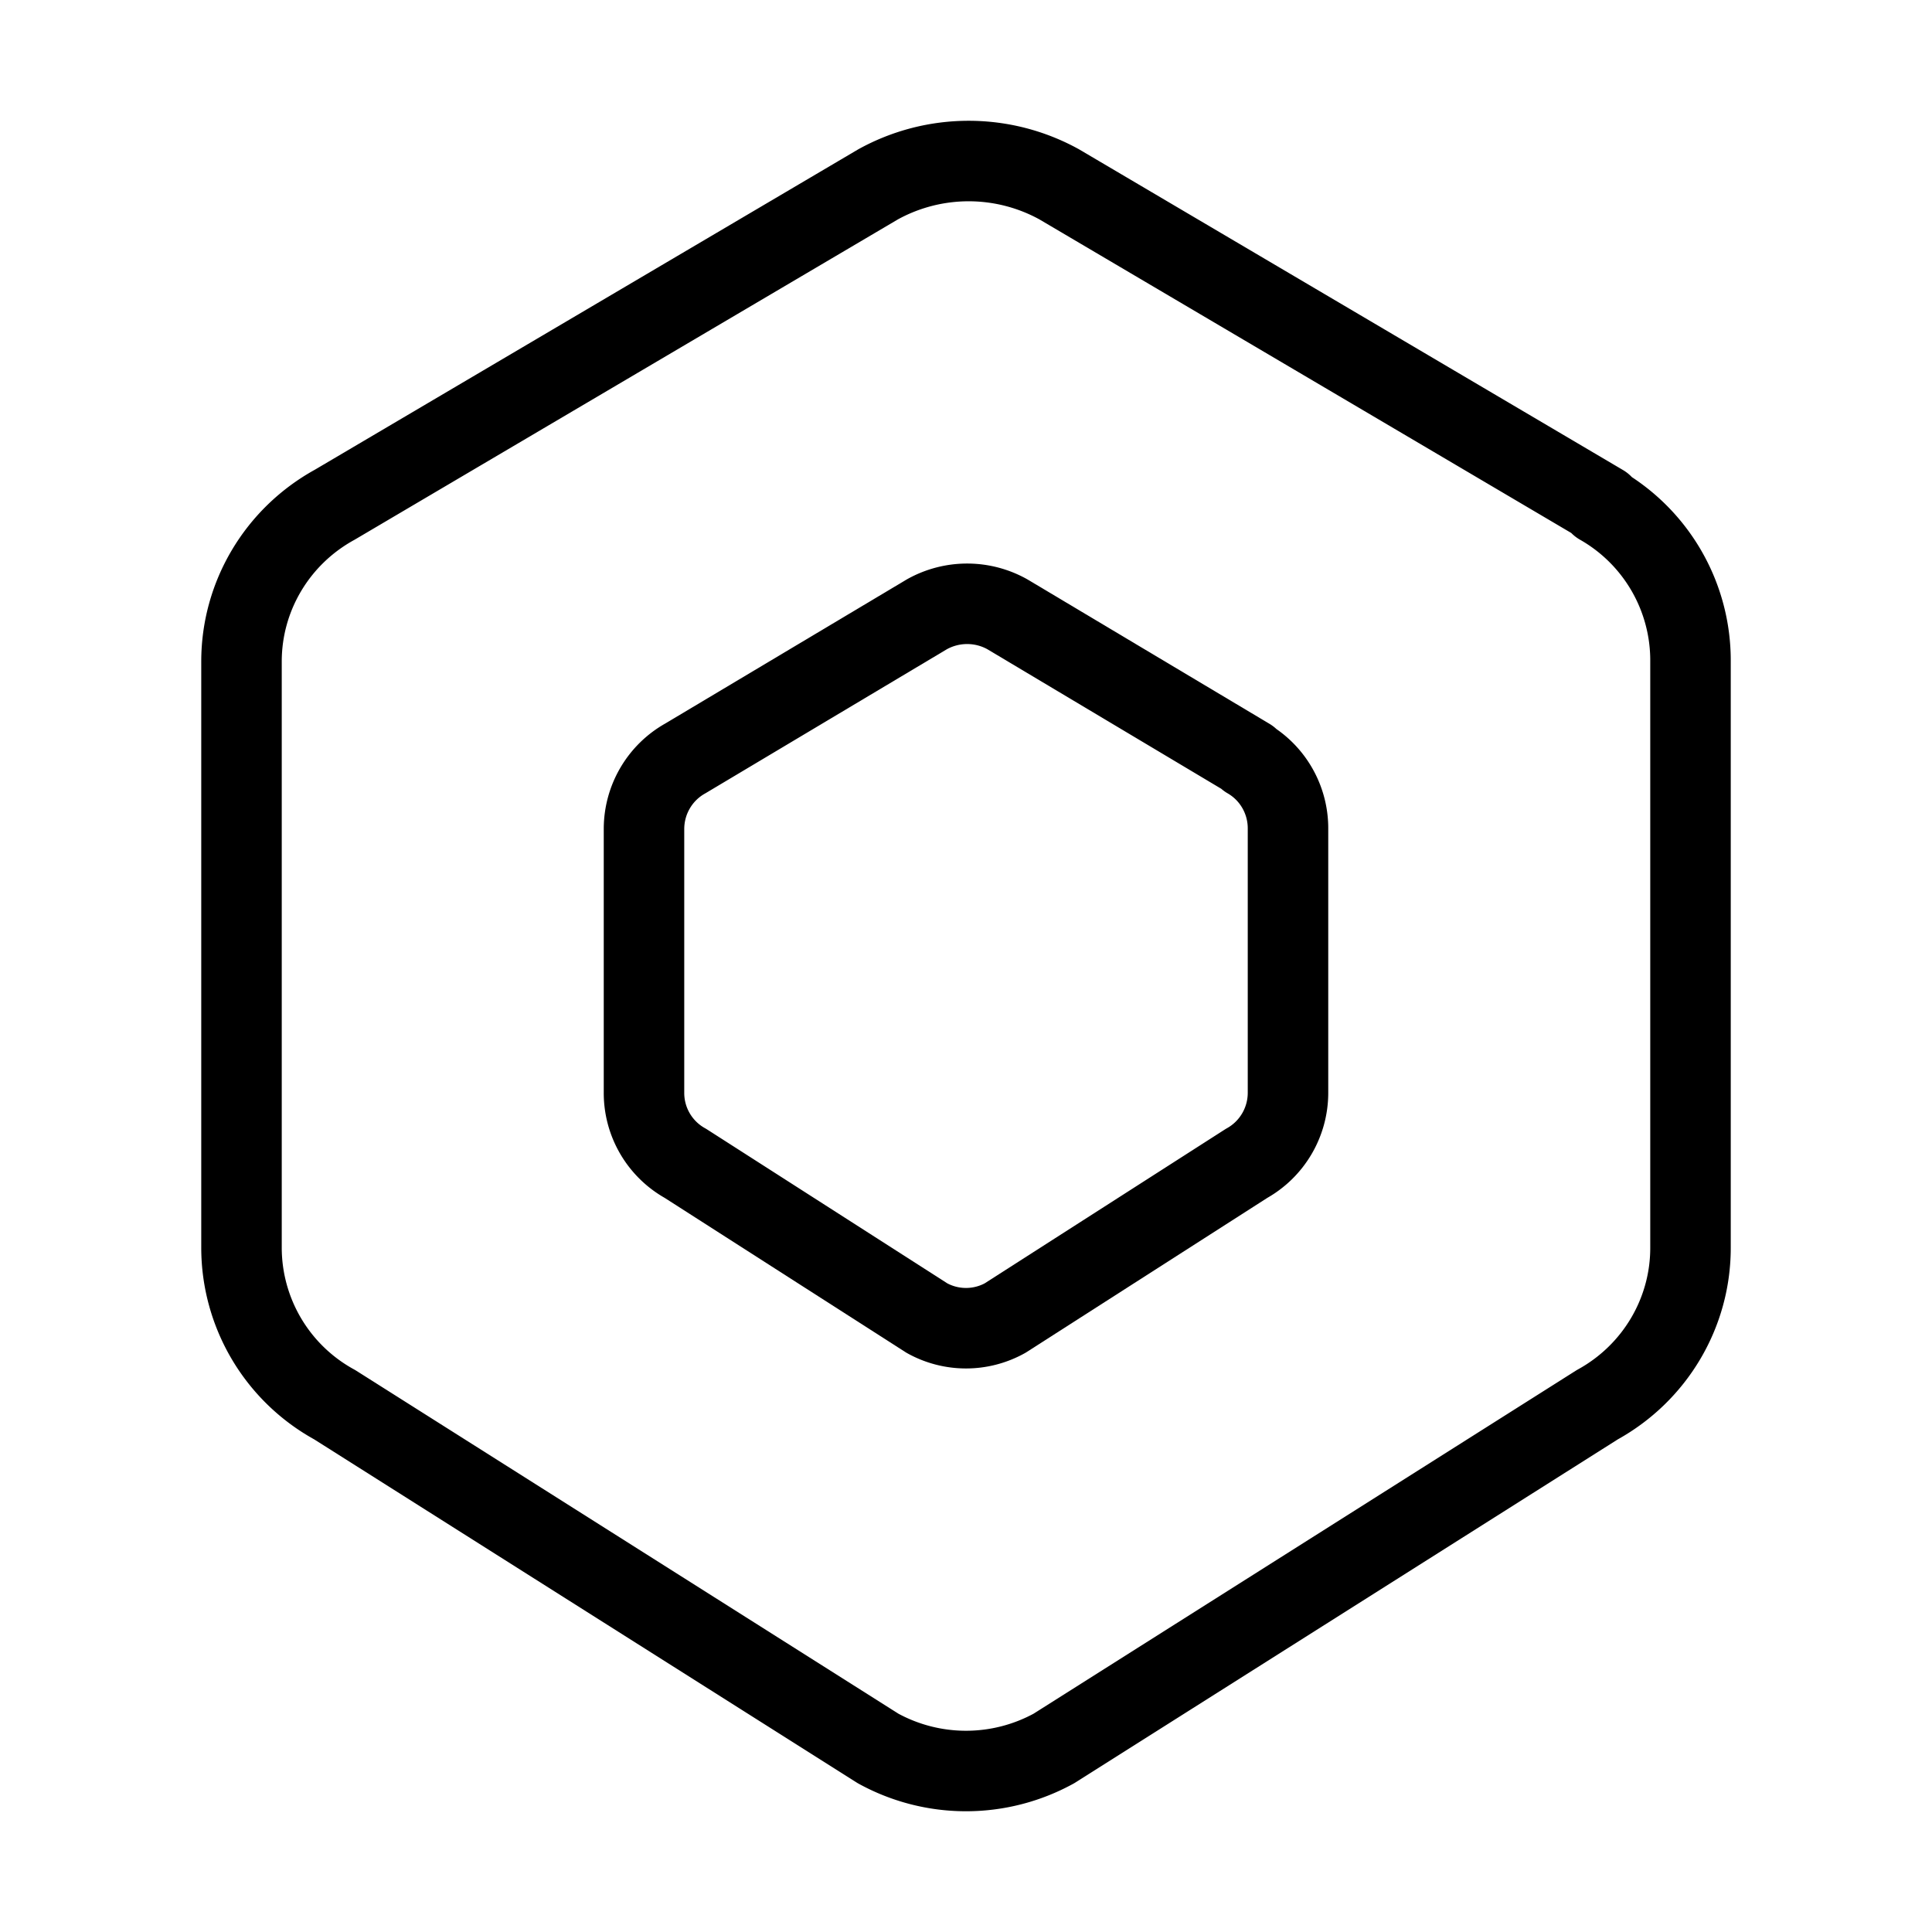 <!--
tags: [assembly, engineering, manufacturing, production, robotics]
version: "1.75"
unicode: "f24d"
category: Development
-->
<svg
    xmlns="http://www.w3.org/2000/svg"
    width="32"
    height="32"
    viewBox="0 0 24 24"
    fill="none"
    stroke="#000000"
    stroke-width="1"
    stroke-linecap="round"
    stroke-linejoin="round"
>
    <path
        d="M19.875 6.27a2.225 2.225 0 0 1 1.125 1.948v7.284c0 .809 -.443 1.555 -1.158 1.948l-6.75 4.27a2.269 2.269 0 0 1 -2.184 0l-6.75 -4.27a2.225 2.225 0 0 1 -1.158 -1.948v-7.285c0 -.809 .443 -1.554 1.158 -1.947l6.75 -3.98a2.33 2.33 0 0 1 2.25 0l6.75 3.98h-.033z"/>
    <path
        d="M15.5 9.422c.312 .18 .503 .515 .5 .876v3.277c0 .364 -.197 .7 -.515 .877l-3 1.922a1 1 0 0 1 -.97 0l-3 -1.922a1 1 0 0 1 -.515 -.876v-3.278c0 -.364 .197 -.7 .514 -.877l3 -1.79c.311 -.174 .69 -.174 1 0l3 1.79h-.014z"/>
</svg>
